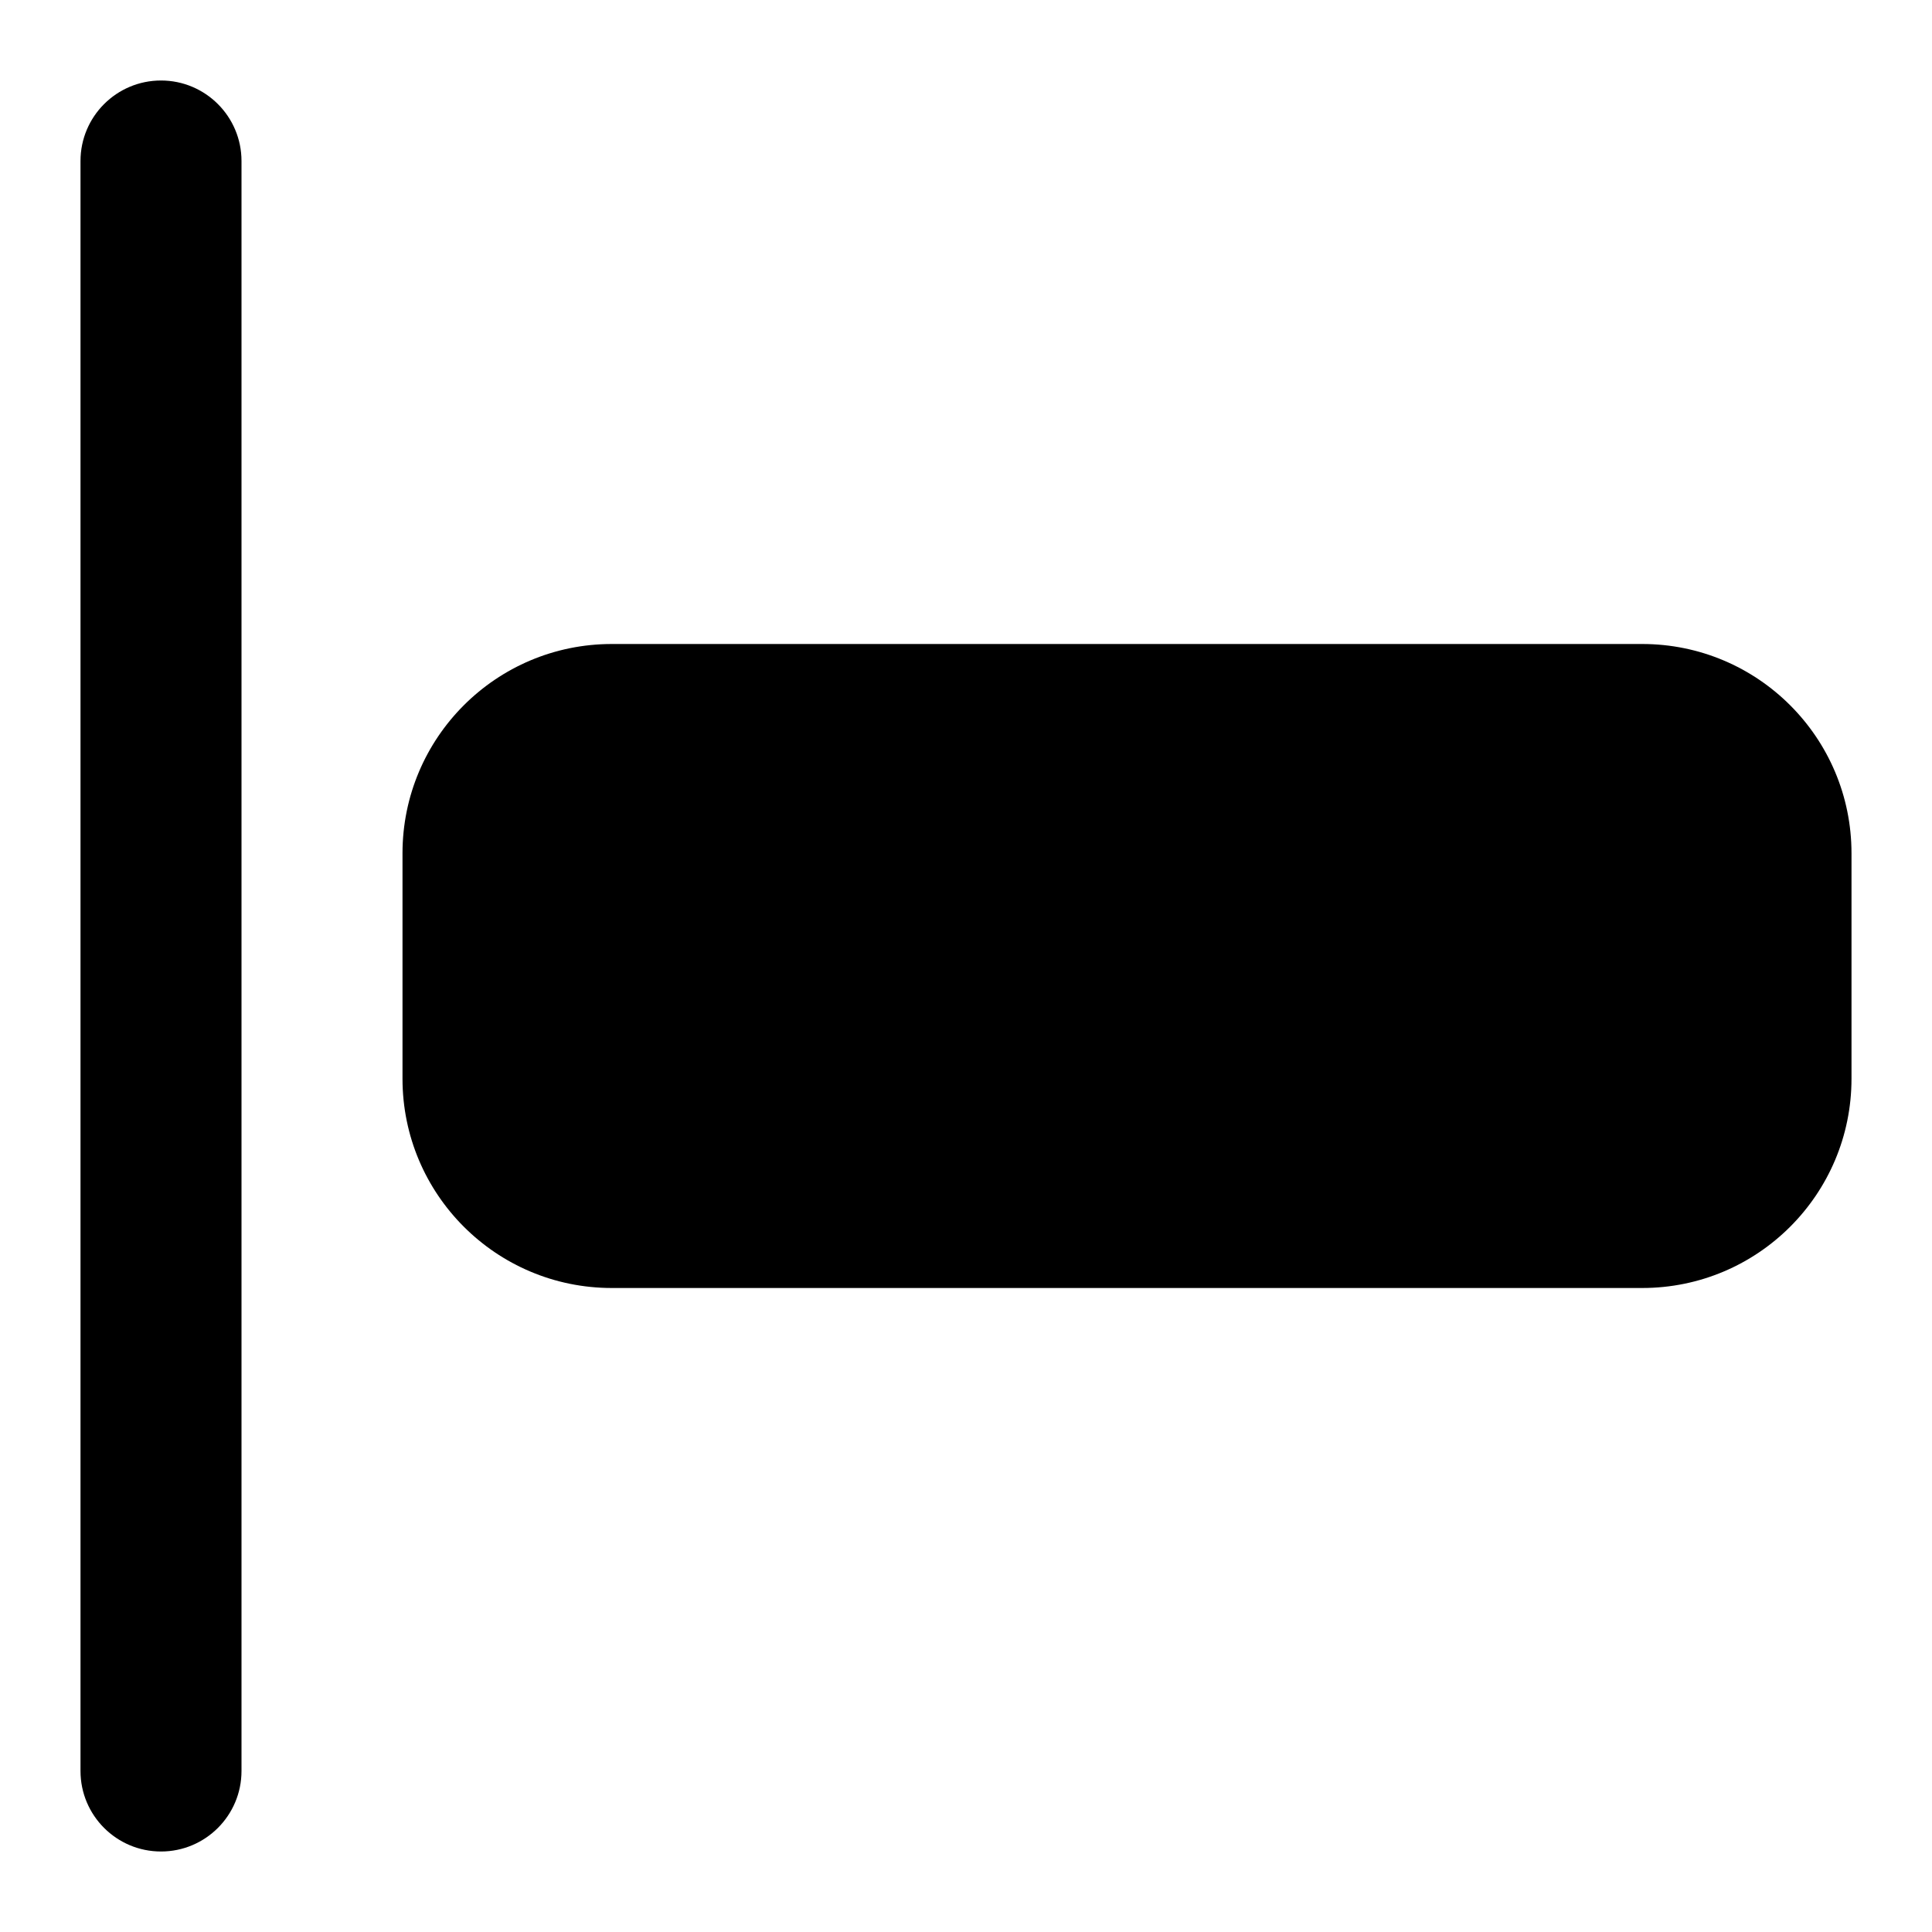<svg width="24" height="24" viewBox="0 0 24 24" fill="none" xmlns="http://www.w3.org/2000/svg">
<path d="M3 2C3 1.448 2.552 1 2 1C1.448 1 1 1.448 1 2V22C1 22.552 1.448 23 2 23C2.552 23 3 22.552 3 22L3 2Z" fill="black"/>
<path d="M5 10.6C5 9.164 6.164 8 7.6 8L20.4 8C21.836 8 23 9.164 23 10.6V13.4C23 14.836 21.836 16 20.4 16L7.6 16C6.164 16 5 14.836 5 13.4V10.6Z" fill="black"/>
</svg>
